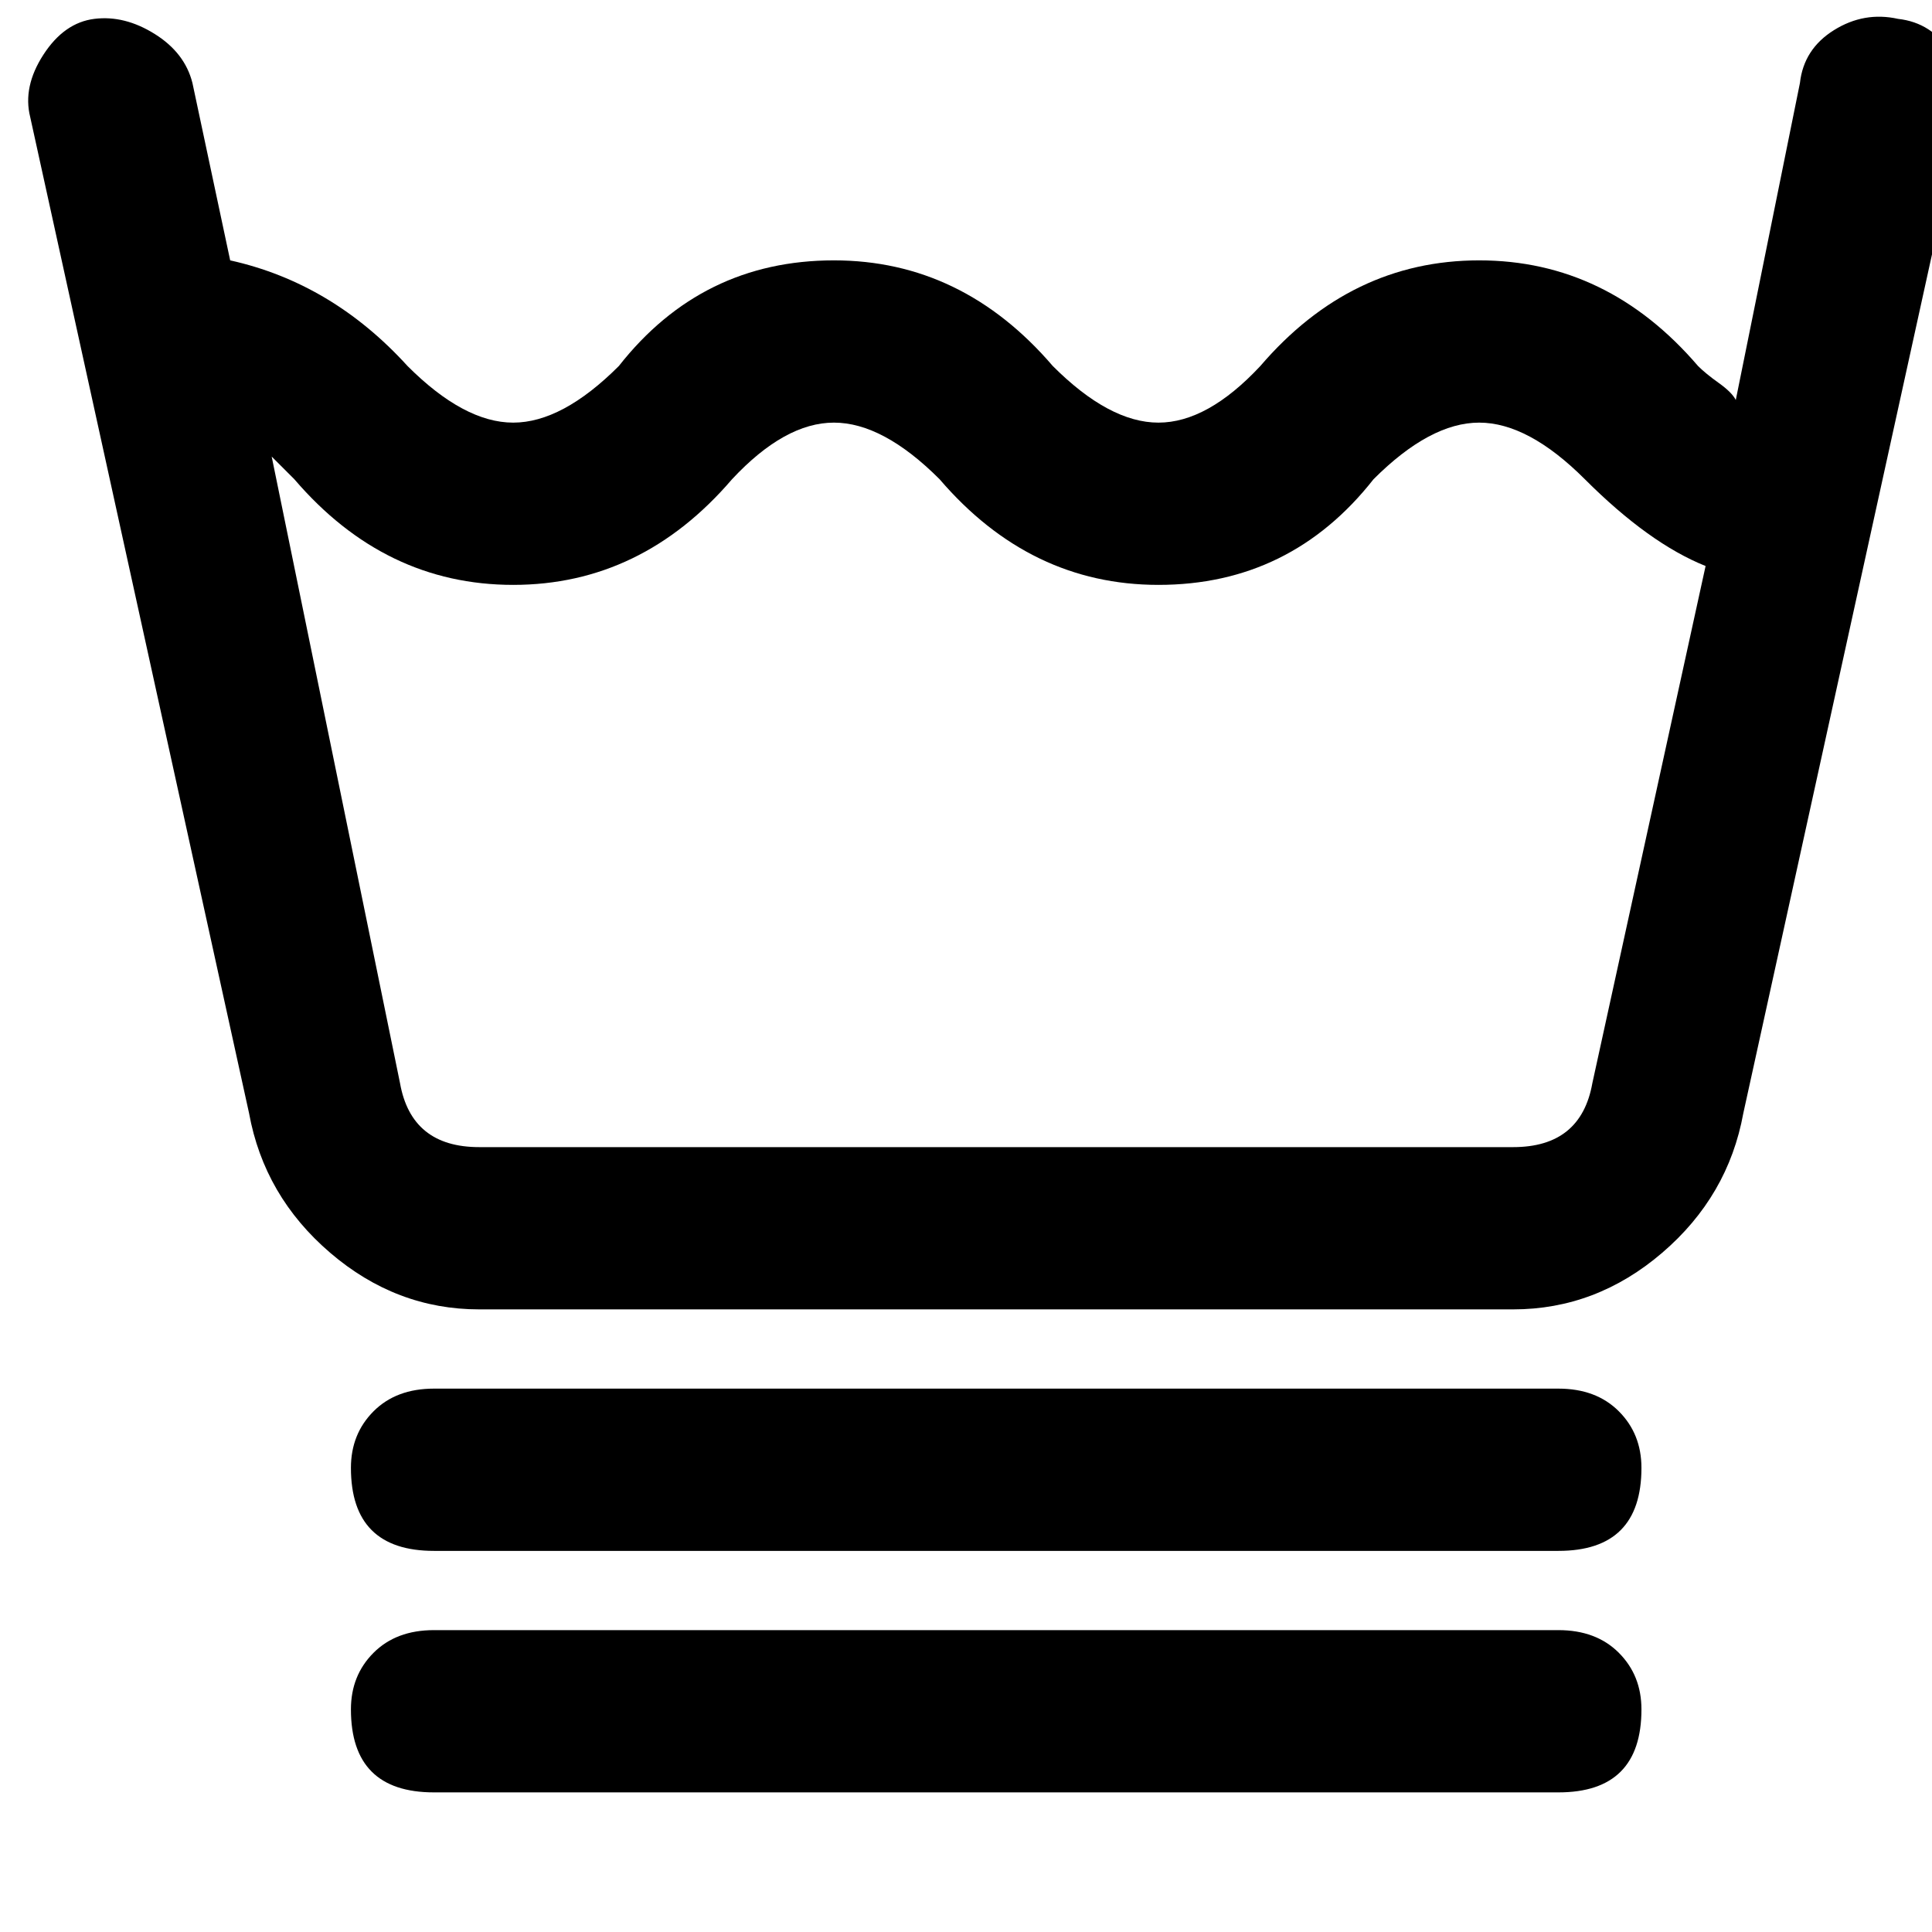 <svg xmlns="http://www.w3.org/2000/svg" version="1.1" viewBox="0 0 512 512" fill="currentColor"><path fill="currentColor" d="M66 295q4 22 21.5 37t39.5 15h274q22 0 39.5-15t21.5-37l58-264q2-9-3-17t-14-9q-9-2-17 3t-9 14l-17 84q-1-2-4.5-4.5T450 97q-24-28-58-28t-58 28q-14 15-27 15t-28-15q-24-28-58-28q-35 0-57 28q-15 15-28 15t-28-15Q88 75 61 69L51 22q-2-8-10-13T25 5t-13.5 9.5T8 31zm12-168q24 28 58 28t58-28q14-15 27-15t28 15q24 28 58 28q35 0 57-28q15-15 28-15t28 15q17 17 32 23l-30 137q-3 17-21 17H127q-18 0-21-17L72 121zm37 284h298q22 0 22-22q0-9-6-15t-16-6H115q-10 0-16 6t-6 15q0 22 22 22m0 64h298q22 0 22-22q0-9-6-15t-16-6H115q-10 0-16 6t-6 15q0 22 22 22"/></svg>